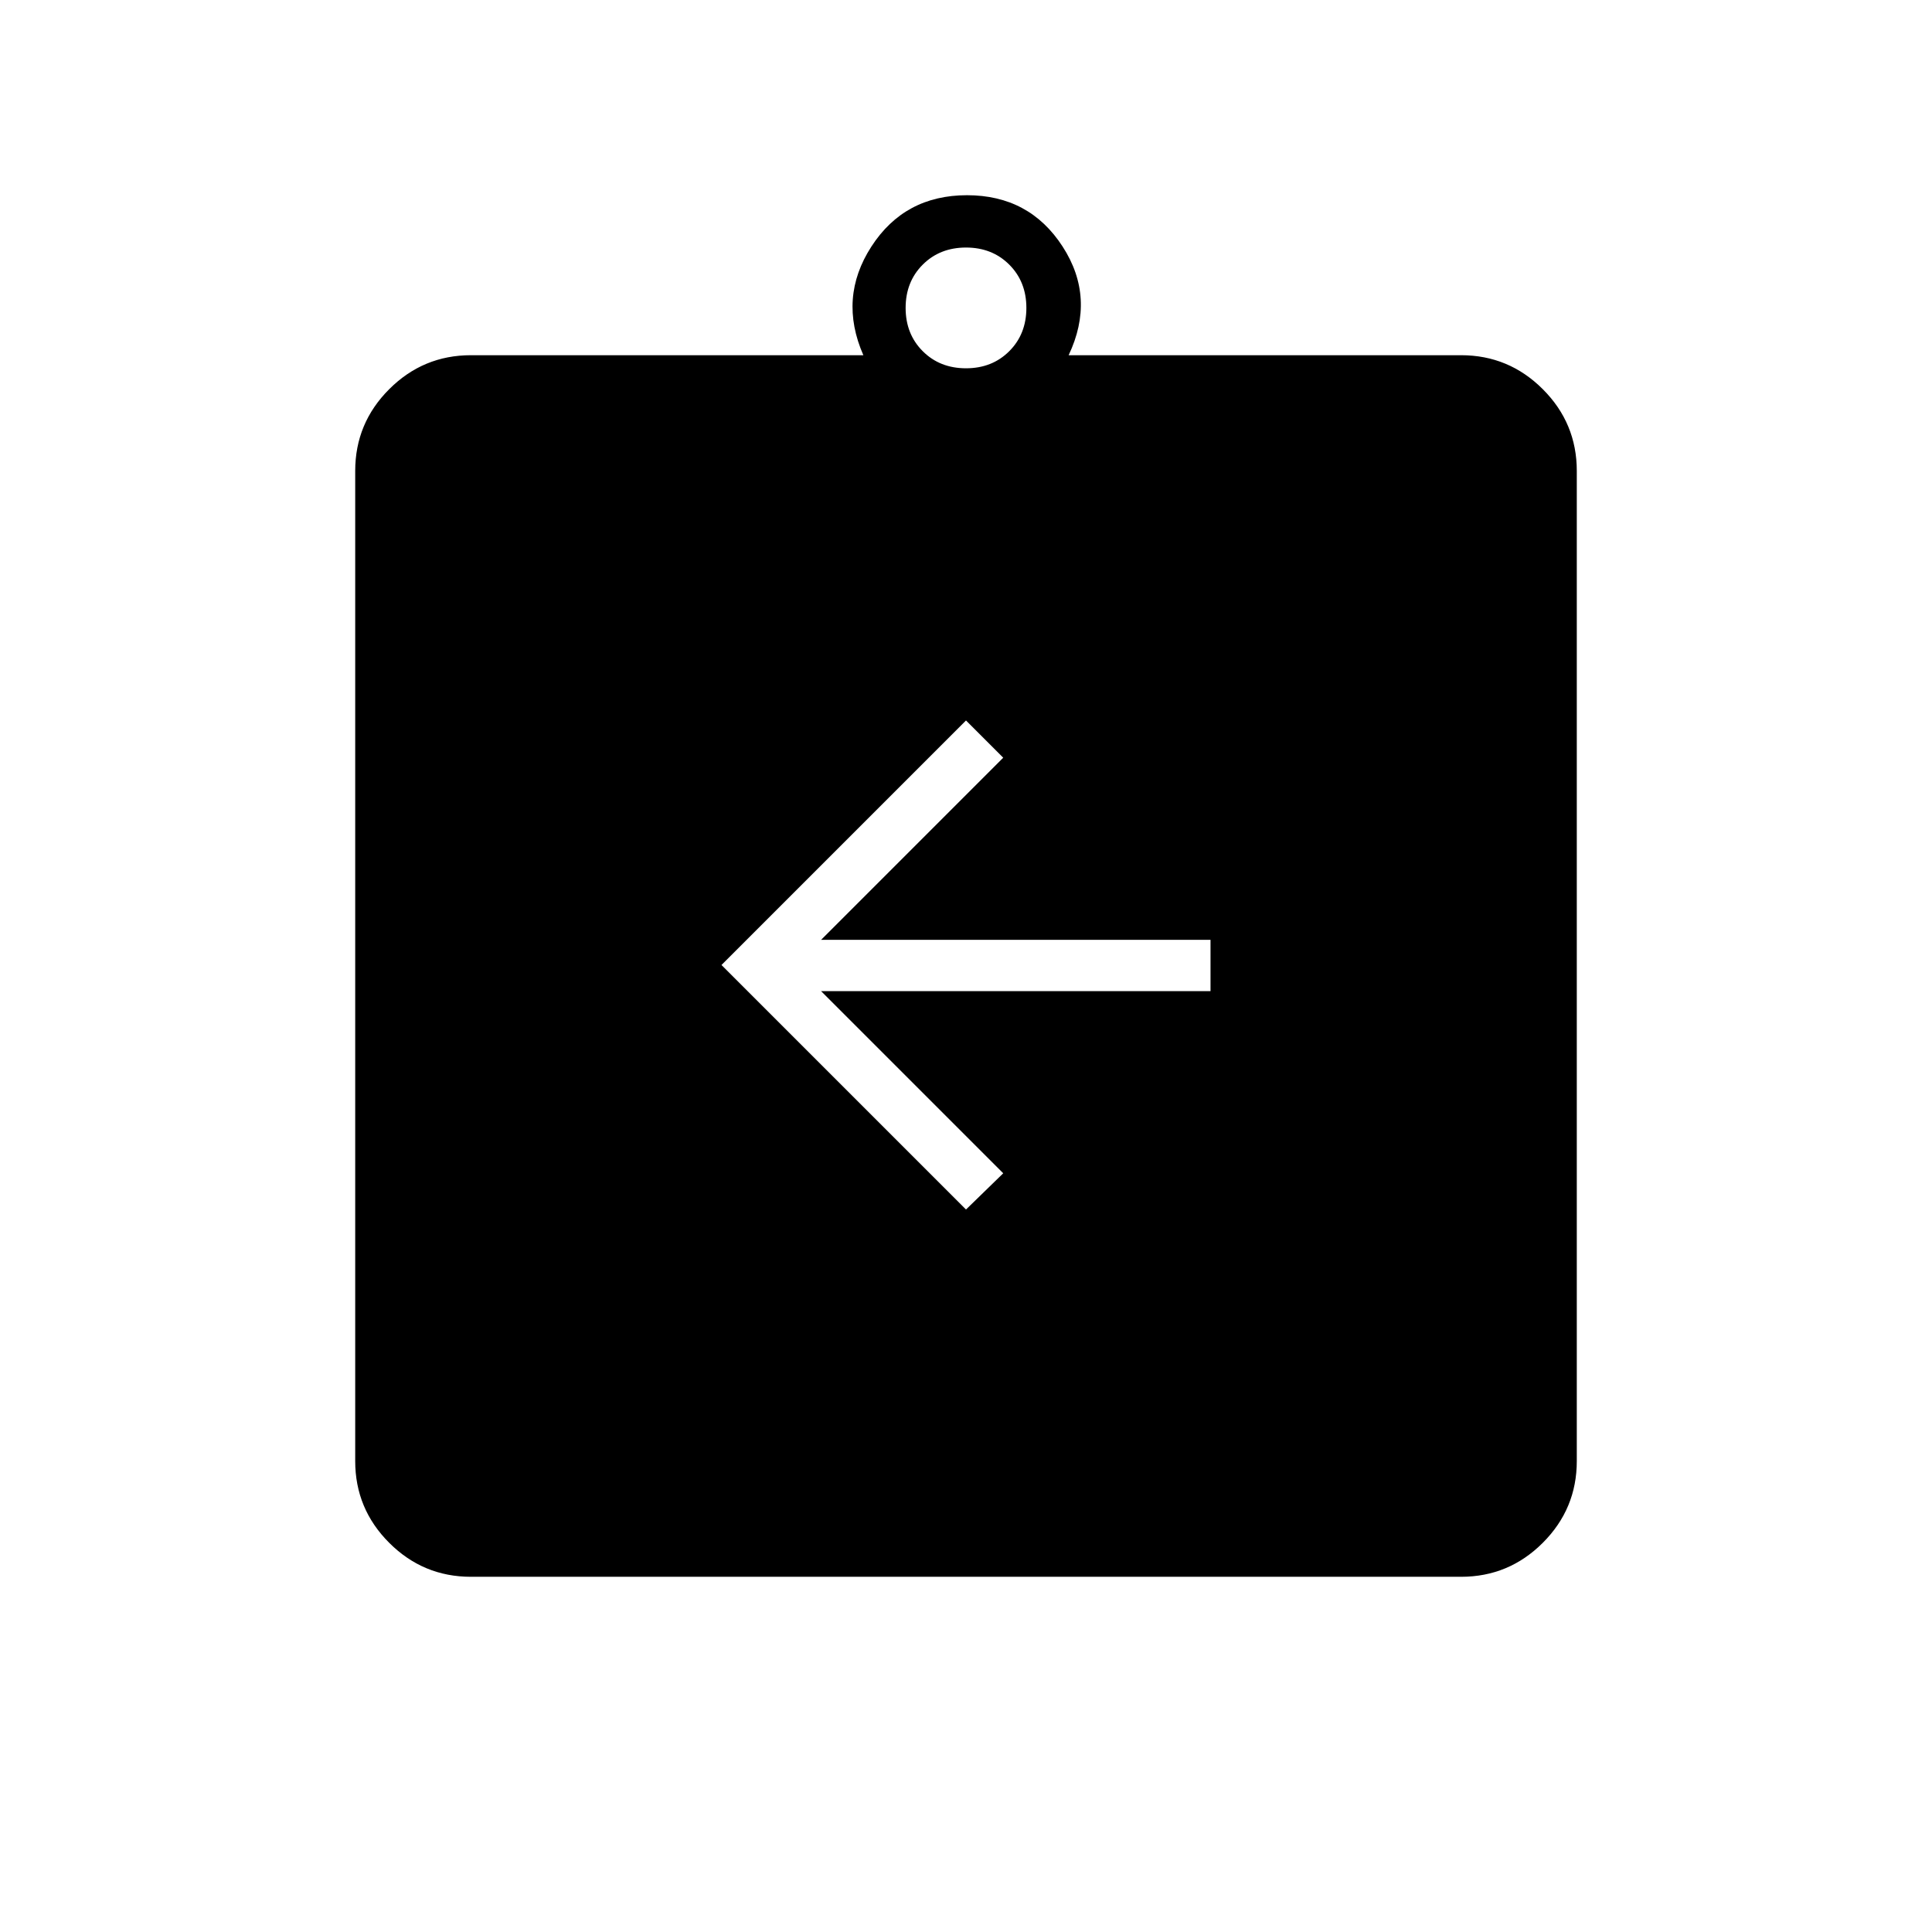 <svg xmlns="http://www.w3.org/2000/svg" height="24" viewBox="0 -960 960 960" width="24"><path d="m480-359 18.5-18-90.5-90.5h193.5V-493H408l90.5-90.5L480-602 358.5-480.5 480-359ZM234-176.5q-23.72 0-40.61-16.89T176.5-234v-492q0-23.72 16.89-40.61T234-783.5h195q-12.5-28.5 4-54t47.5-25.5q31 0 47.5 25.5t3 54h195q23.72 0 40.61 16.89T783.5-726v492q0 23.72-16.89 40.61T726-176.5H234ZM480-777q13 0 21.5-8.5T510-807q0-13-8.5-21.5T480-837q-13 0-21.5 8.5T450-807q0 13 8.5 21.5T480-777Z"/></svg>